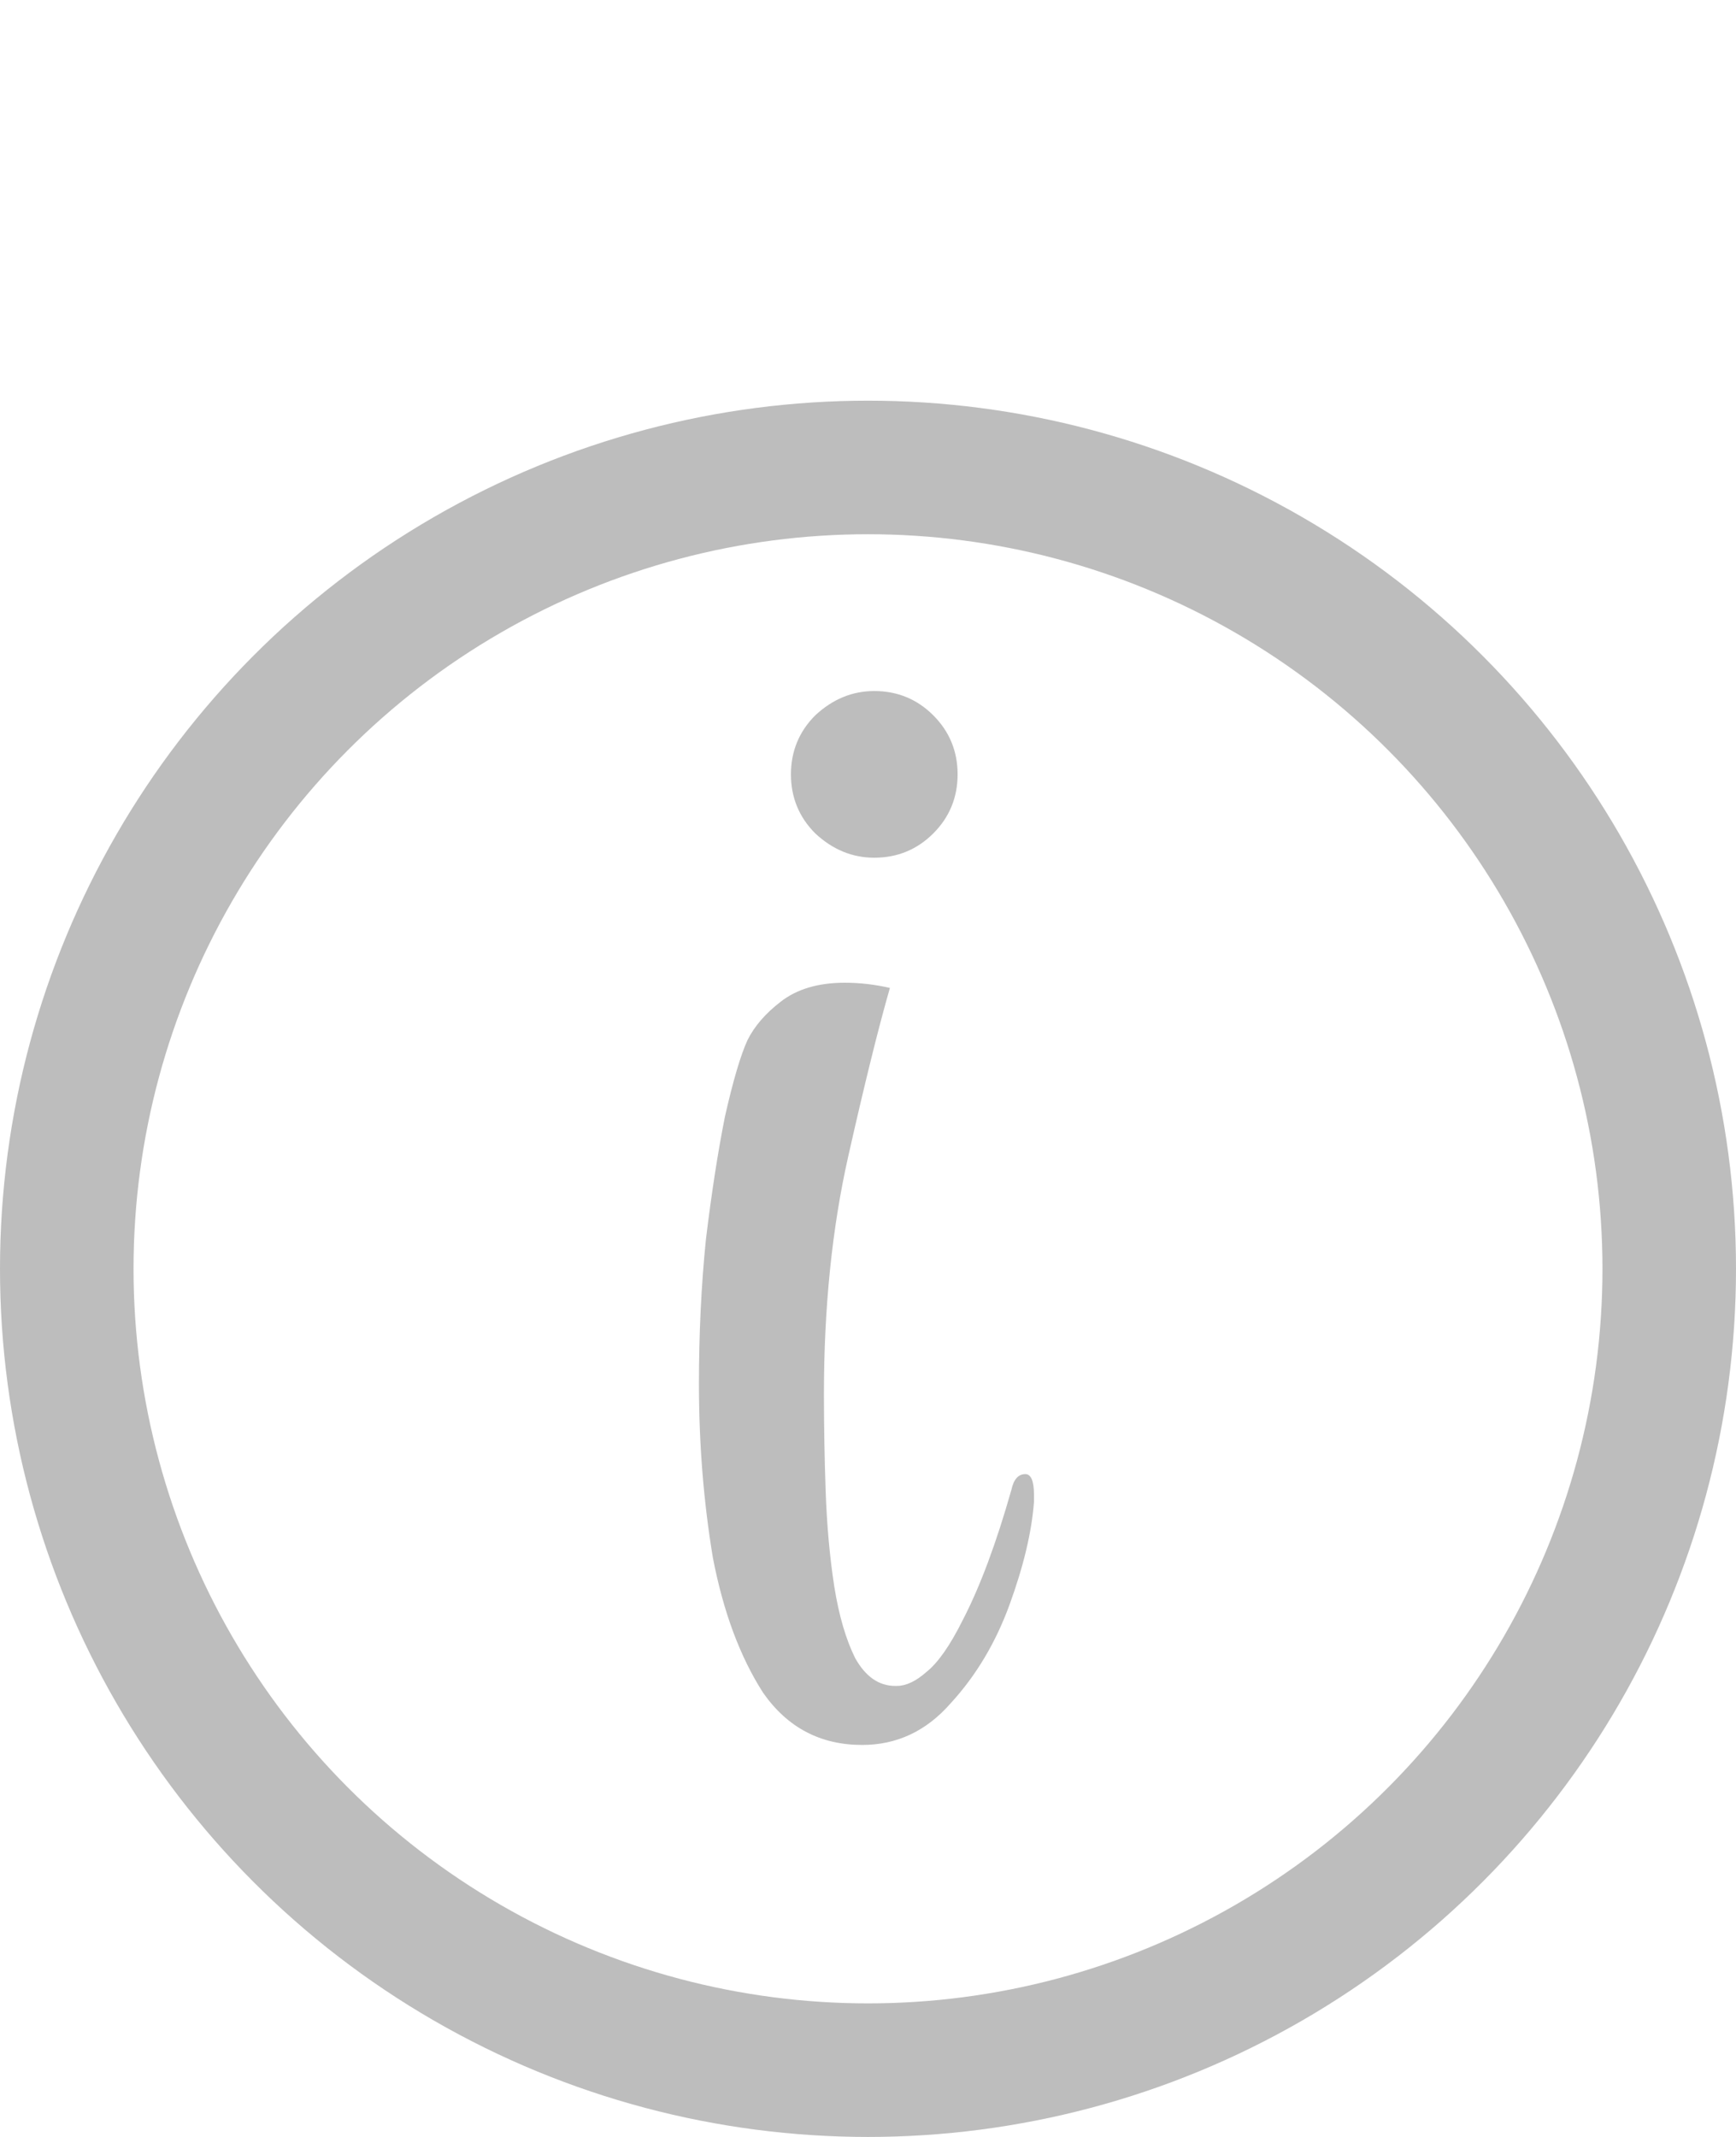 <svg width="13" height="16" viewBox="0 0 13 16" fill="none" xmlns="http://www.w3.org/2000/svg">
<circle cx="6.5" cy="9.5" r="6" stroke="#BDBDBD"/>
<path d="M6.547 6.422C6.382 6.422 6.235 6.361 6.105 6.24C5.984 6.119 5.923 5.971 5.923 5.798C5.923 5.625 5.984 5.477 6.105 5.356C6.235 5.235 6.382 5.174 6.547 5.174C6.72 5.174 6.868 5.235 6.989 5.356C7.11 5.477 7.171 5.625 7.171 5.798C7.171 5.971 7.11 6.119 6.989 6.24C6.868 6.361 6.72 6.422 6.547 6.422ZM6.456 13.065C6.144 13.065 5.897 12.935 5.715 12.675C5.542 12.406 5.416 12.068 5.338 11.661C5.269 11.245 5.234 10.812 5.234 10.361C5.234 9.988 5.251 9.629 5.286 9.282C5.329 8.927 5.377 8.619 5.429 8.359C5.49 8.09 5.546 7.9 5.598 7.787C5.65 7.683 5.732 7.588 5.845 7.501C5.966 7.406 6.127 7.358 6.326 7.358C6.439 7.358 6.551 7.371 6.664 7.397C6.577 7.7 6.473 8.121 6.352 8.658C6.231 9.195 6.17 9.789 6.17 10.439C6.17 10.664 6.174 10.907 6.183 11.167C6.192 11.418 6.213 11.657 6.248 11.882C6.283 12.099 6.335 12.276 6.404 12.415C6.482 12.554 6.582 12.623 6.703 12.623H6.716C6.785 12.623 6.859 12.588 6.937 12.519C7.024 12.45 7.115 12.32 7.21 12.129C7.34 11.878 7.461 11.553 7.574 11.154C7.591 11.076 7.626 11.037 7.678 11.037C7.721 11.037 7.743 11.089 7.743 11.193V11.245C7.726 11.47 7.665 11.726 7.561 12.012C7.457 12.298 7.31 12.545 7.119 12.753C6.937 12.961 6.716 13.065 6.456 13.065Z" fill="#BDBDBD"/>
</svg>
